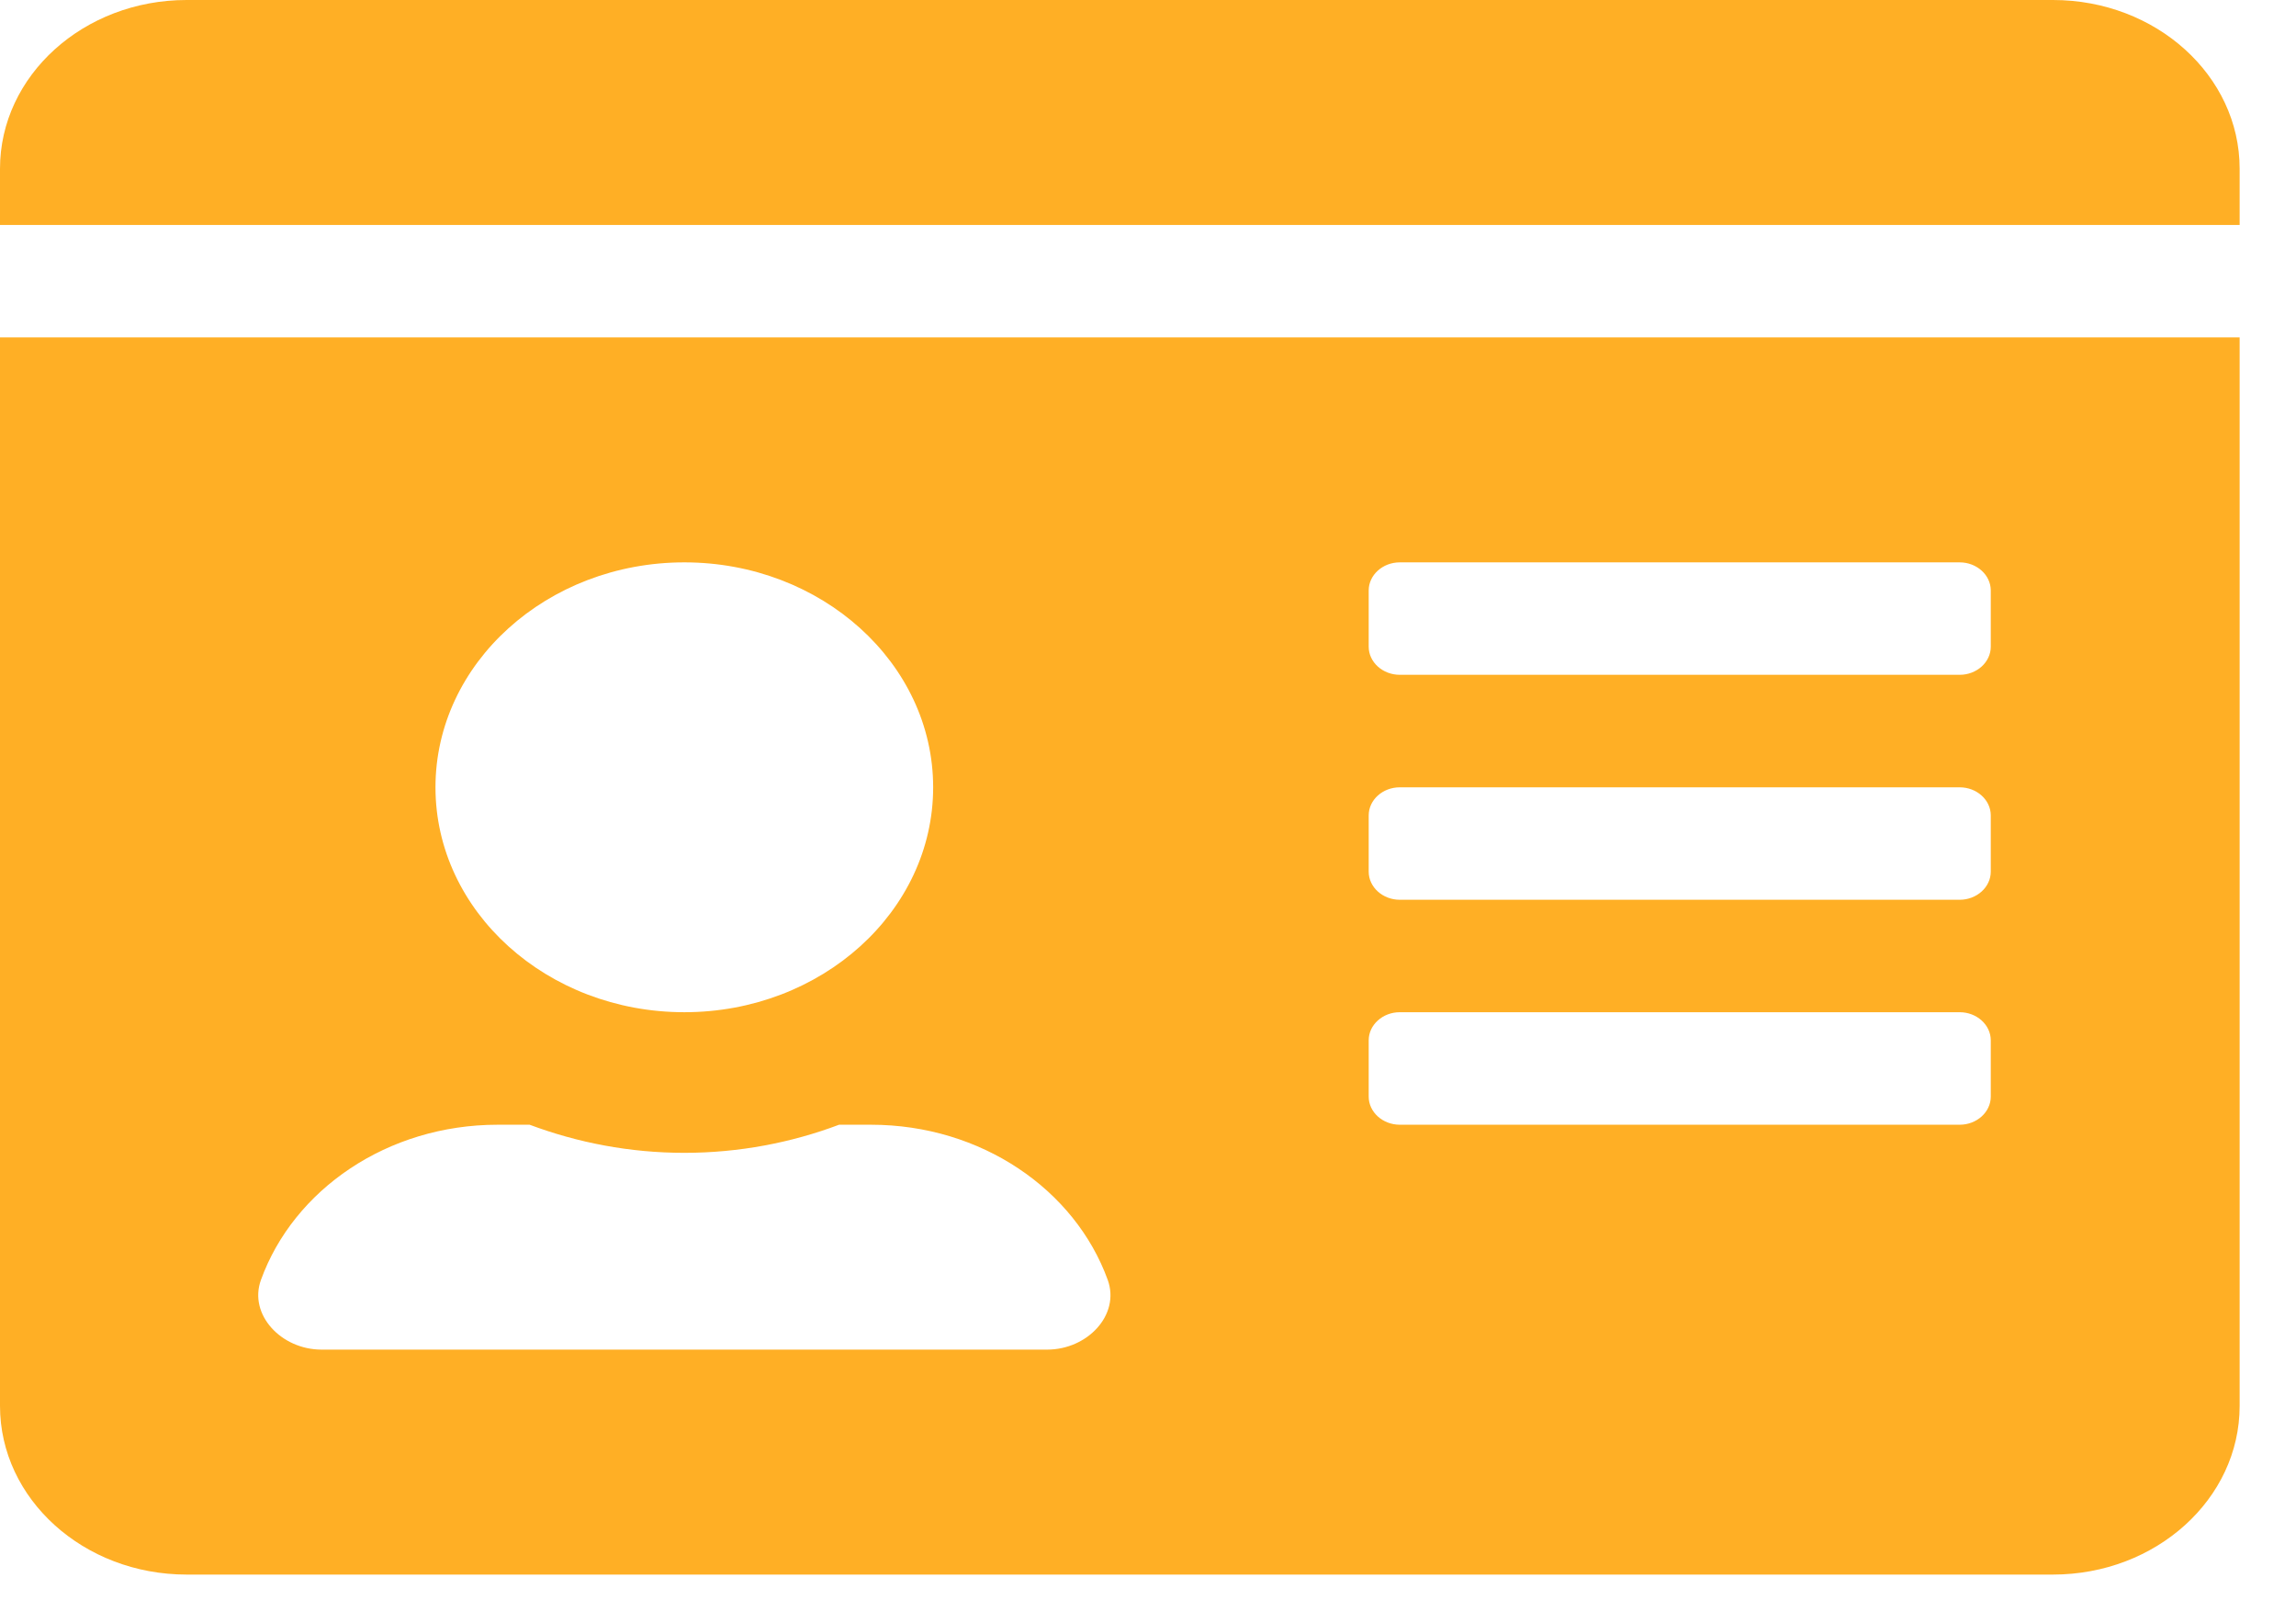 <svg width="33" height="23" viewBox="0 0 33 23" fill="none" xmlns="http://www.w3.org/2000/svg">
<path d="M29.507 0H2.682C1.202 0 0 1.086 0 2.425V3.233H32.19V2.425C32.19 1.086 30.988 0 29.507 0ZM0 20.205C0 21.543 1.202 22.629 2.682 22.629H29.507C30.988 22.629 32.19 21.543 32.19 20.205V4.849H0V20.205ZM19.672 8.486C19.672 8.264 19.873 8.082 20.119 8.082H28.166C28.412 8.082 28.613 8.264 28.613 8.486V9.294C28.613 9.516 28.412 9.698 28.166 9.698H20.119C19.873 9.698 19.672 9.516 19.672 9.294V8.486ZM19.672 11.719C19.672 11.496 19.873 11.315 20.119 11.315H28.166C28.412 11.315 28.613 11.496 28.613 11.719V12.527C28.613 12.749 28.412 12.931 28.166 12.931H20.119C19.873 12.931 19.672 12.749 19.672 12.527V11.719ZM19.672 14.951C19.672 14.729 19.873 14.547 20.119 14.547H28.166C28.412 14.547 28.613 14.729 28.613 14.951V15.76C28.613 15.982 28.412 16.164 28.166 16.164H20.119C19.873 16.164 19.672 15.982 19.672 15.76V14.951ZM9.836 8.082C11.809 8.082 13.412 9.532 13.412 11.315C13.412 13.098 11.809 14.547 9.836 14.547C7.863 14.547 6.259 13.098 6.259 11.315C6.259 9.532 7.863 8.082 9.836 8.082ZM3.75 18.396C4.219 17.098 5.566 16.164 7.153 16.164H7.612C8.299 16.421 9.048 16.568 9.836 16.568C10.624 16.568 11.378 16.421 12.06 16.164H12.518C14.105 16.164 15.452 17.098 15.922 18.396C16.101 18.896 15.631 19.396 15.05 19.396H4.622C4.04 19.396 3.571 18.891 3.75 18.396Z" fill="#FFAF25"/>
</svg>
